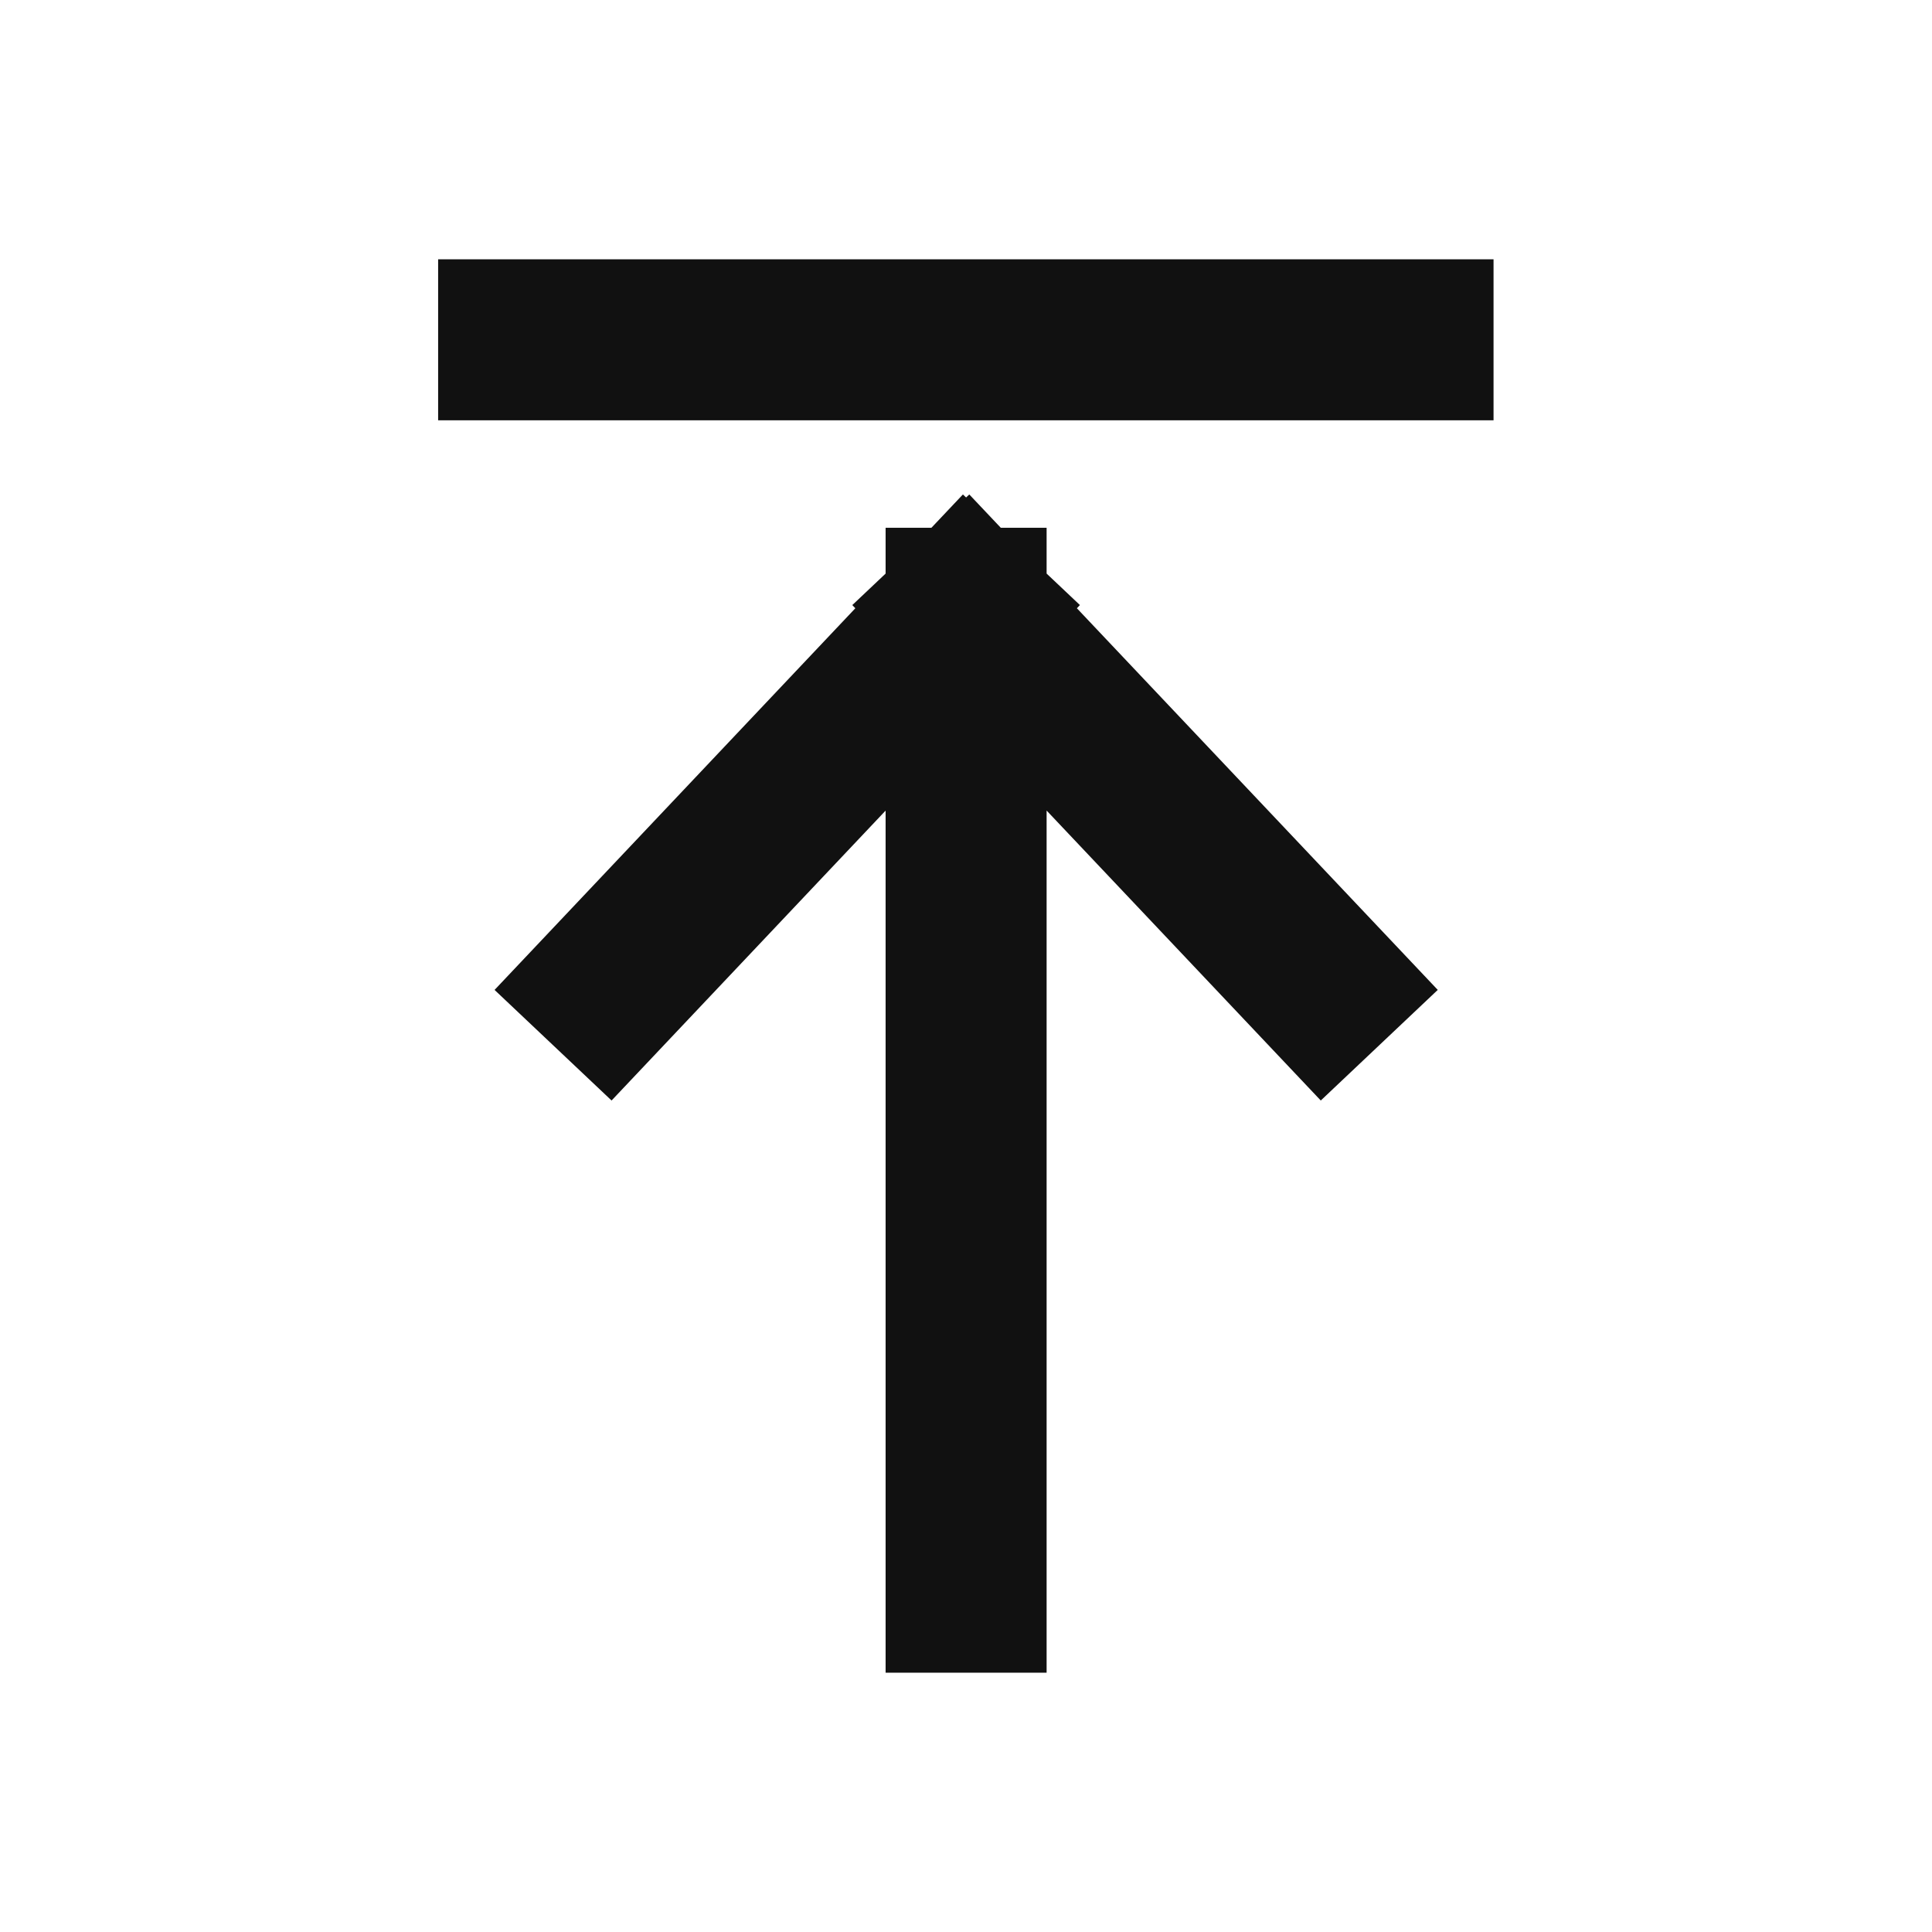 <svg width="18" height="18" viewBox="0 0 18 18" fill="none" xmlns="http://www.w3.org/2000/svg">
<path d="M5.668 9.193L9.001 5.667M9.001 5.667L12.335 9.193M9.001 5.667L9.001 14.834" stroke="#111111" stroke-width="1.5" stroke-linecap="square" stroke-linejoin="round"/>
<path d="M4.832 3.166H13.165" stroke="#111111" stroke-width="1.5" stroke-linecap="square" stroke-linejoin="round"/>
</svg>
